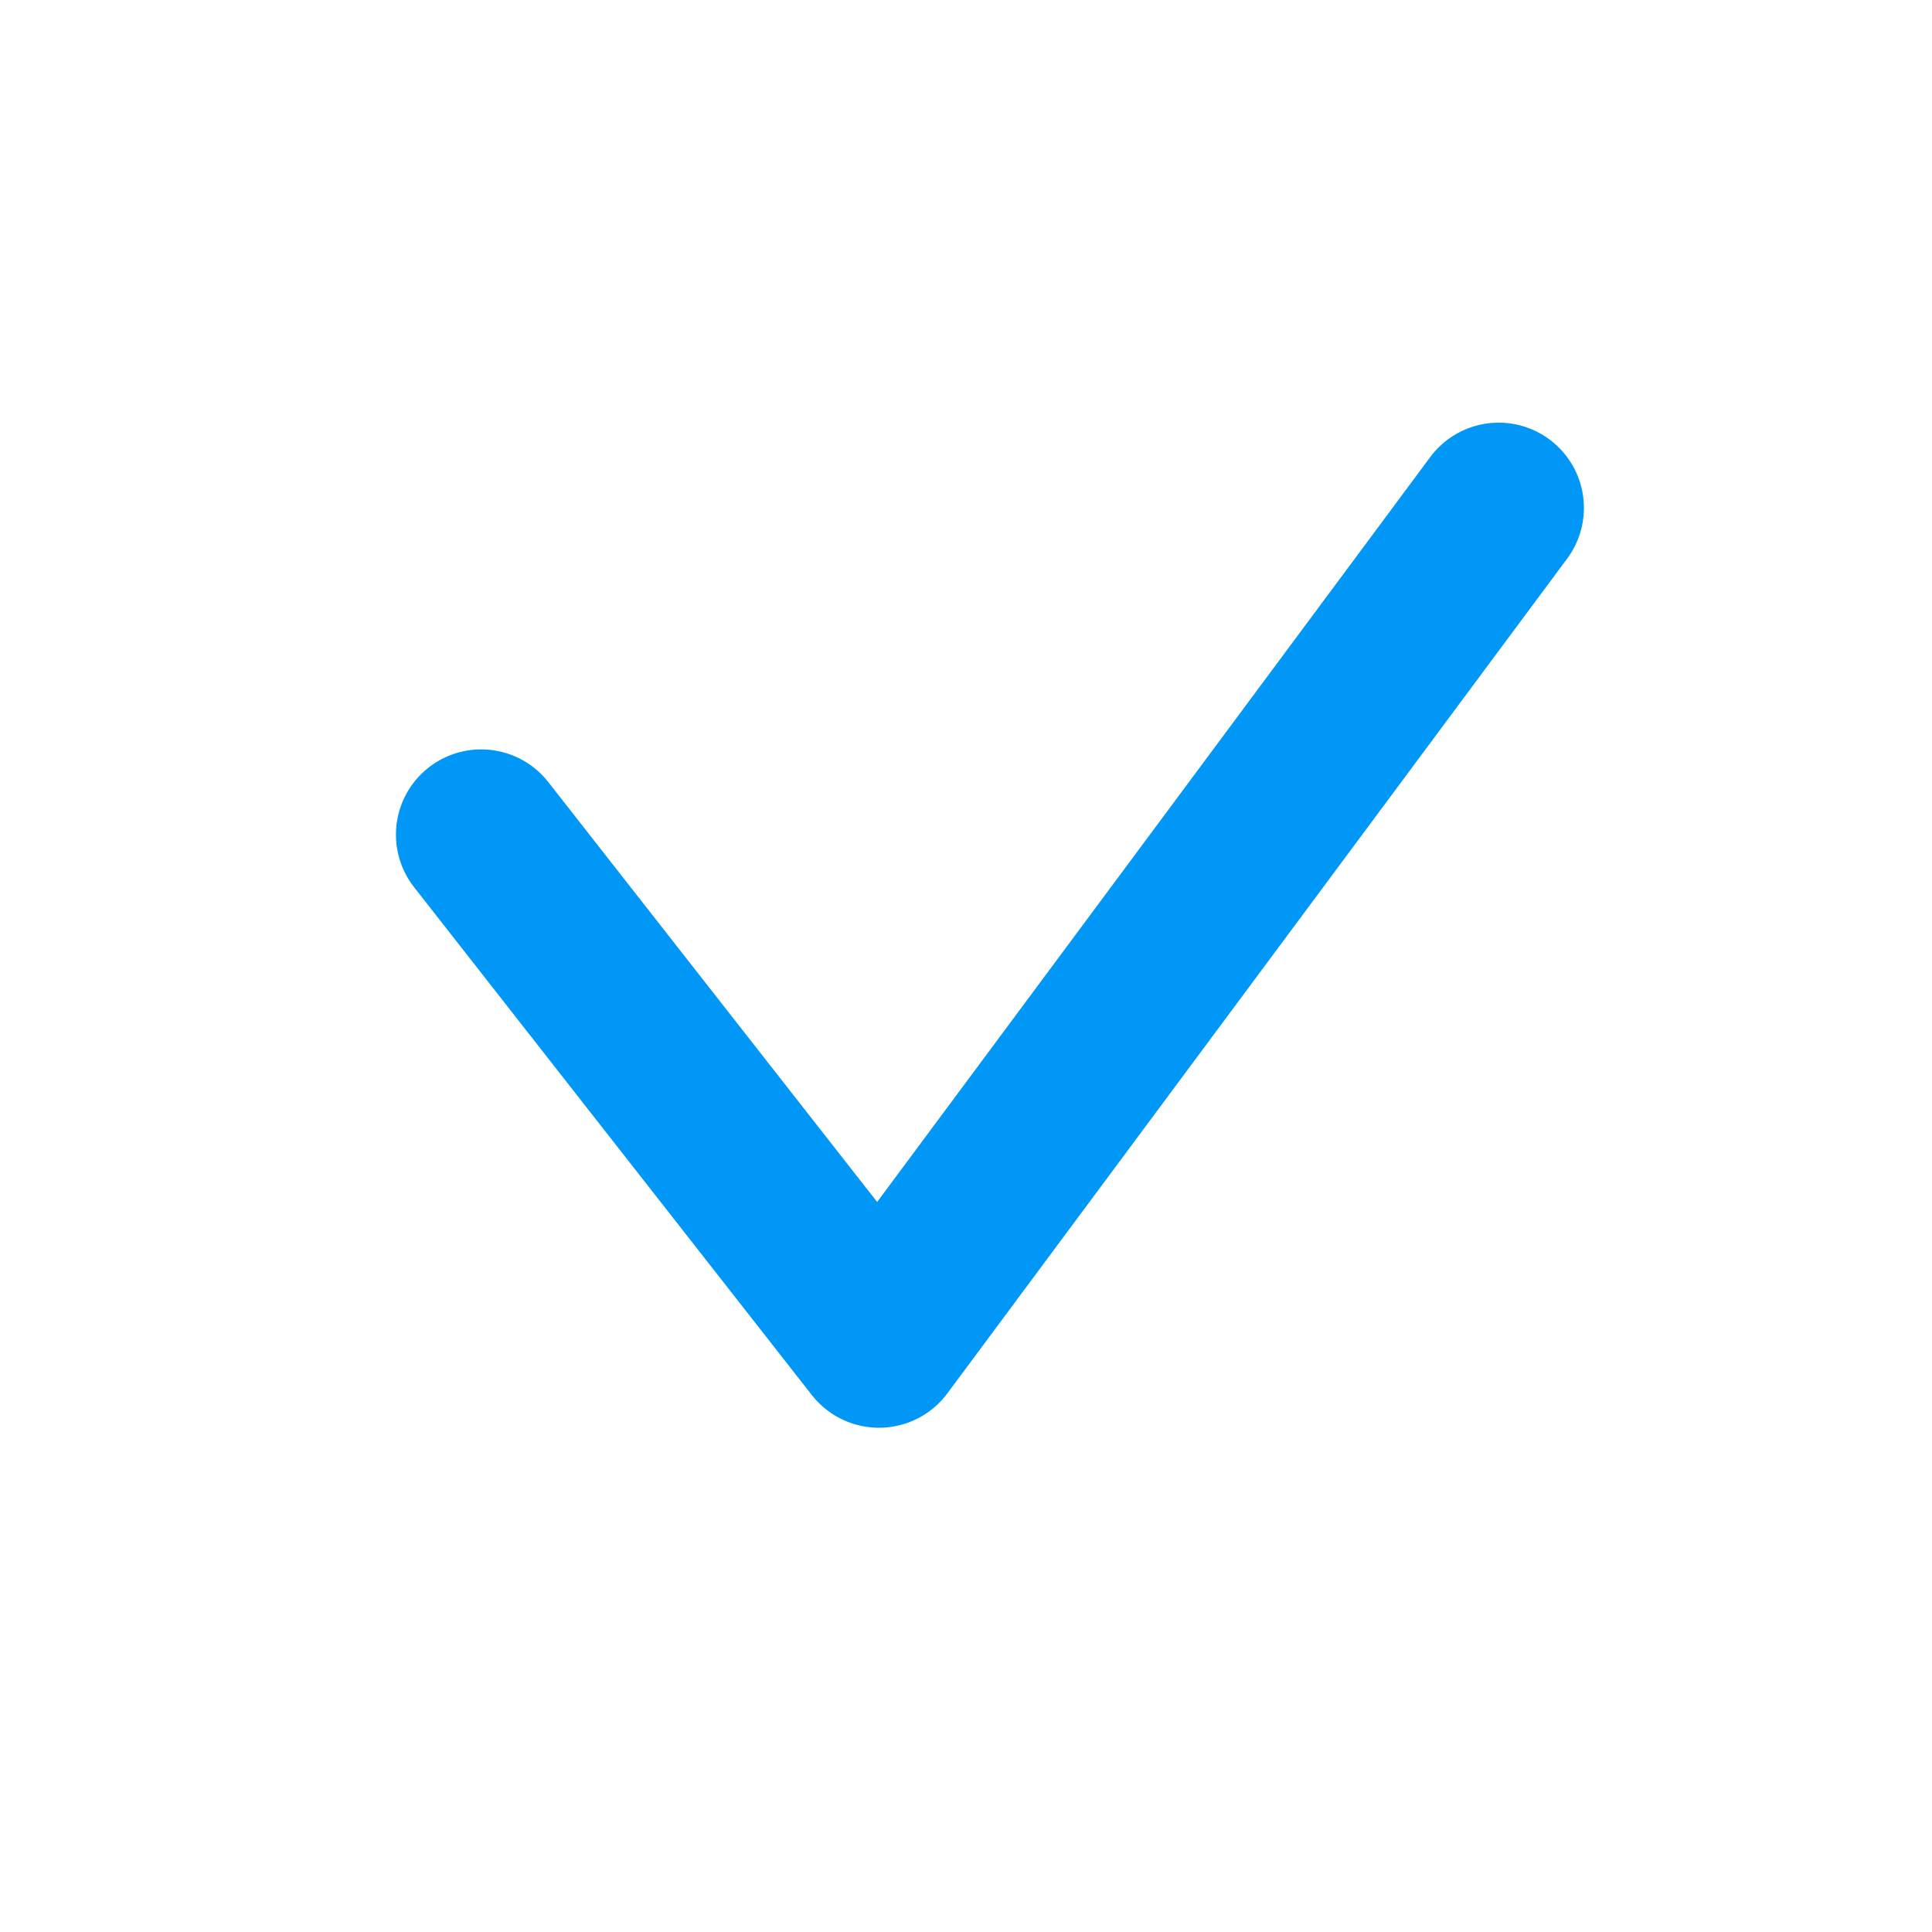 <svg xmlns="http://www.w3.org/2000/svg" width="17" height="17" viewBox="0 0 17 17"><g transform="translate(-1505 -237)"><g transform="translate(546 -191)"><g transform="translate(959 428)" fill="rgba(0,151,246,0.09)" stroke="#0097f6" stroke-width="1" opacity="0"><rect width="17" height="17" rx="3" stroke="none"/><rect x="0.5" y="0.5" width="16" height="16" rx="2.5" fill="none"/></g><path d="M395.234,176.344l3.5,4.469,5.453-7.344" transform="translate(568 259)" fill="none" stroke="#0097f6" stroke-linecap="round" stroke-linejoin="round" stroke-width="1.5"/></g></g></svg>